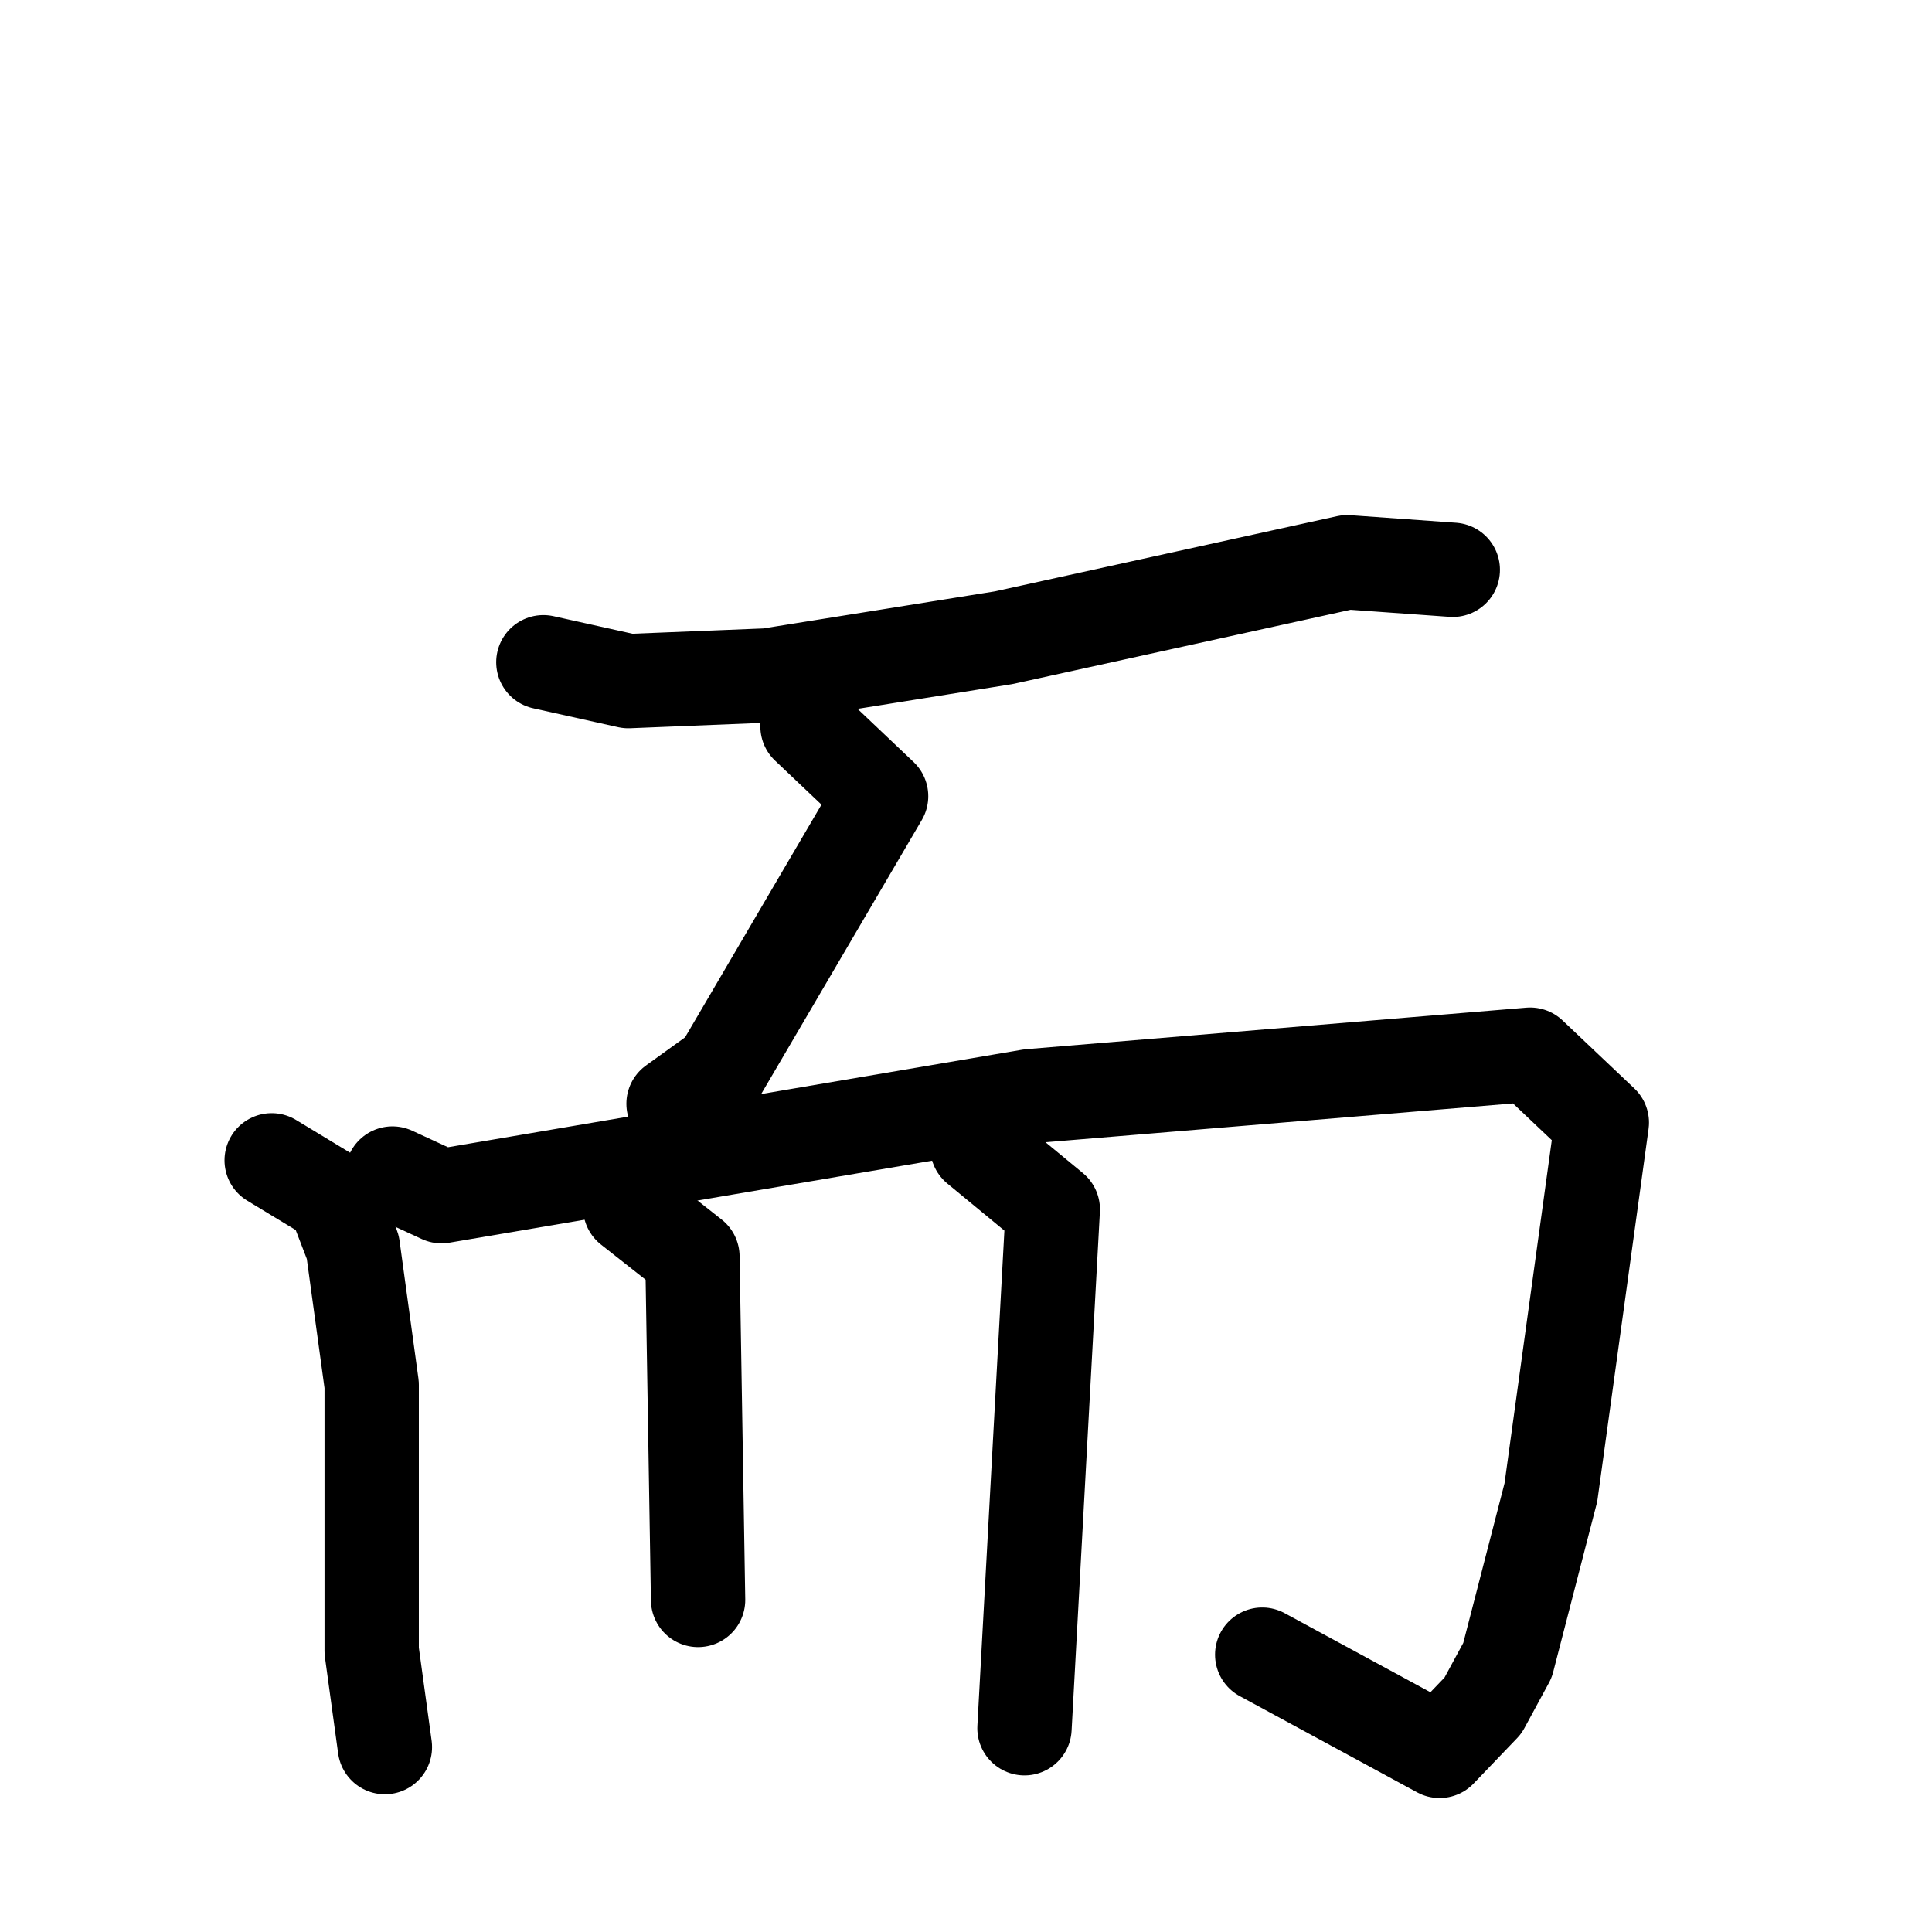 <svg xmlns="http://www.w3.org/2000/svg" viewBox="0 0 1024 1024">
  <g style="fill:none;stroke:#000000;stroke-width:50;stroke-linecap:round;stroke-linejoin:round;" transform="scale(1, 1) translate(0, 0)">
    <path d="M 288.0,351.0 L 333.0,361.0 L 407.0,358.0 L 532.0,338.0 L 714.0,298.0 L 770.0,302.0"/>
    <path d="M 428.0,385.0 L 467.0,422.0 L 382.0,567.0 L 357.0,585.0"/>
    <path d="M 144.0,615.0 L 177.0,635.0 L 187.0,661.0 L 197.0,734.0 L 197.0,875.0 L 204.0,926.0"/>
    <path d="M 208.0,622.0 L 234.0,634.0 L 546.0,581.0 L 811.0,559.0 L 849.0,595.0 L 822.0,791.0 L 799.0,880.0 L 786.0,904.0 L 763.0,928.0 L 669.0,877.0"/>
    <path d="M 334.0,640.0 L 367.0,666.0 L 370.0,848.0"/>
    <path d="M 518.0,608.0 L 558.0,641.0 L 543.0,916.0"/>
  </g>
</svg>
